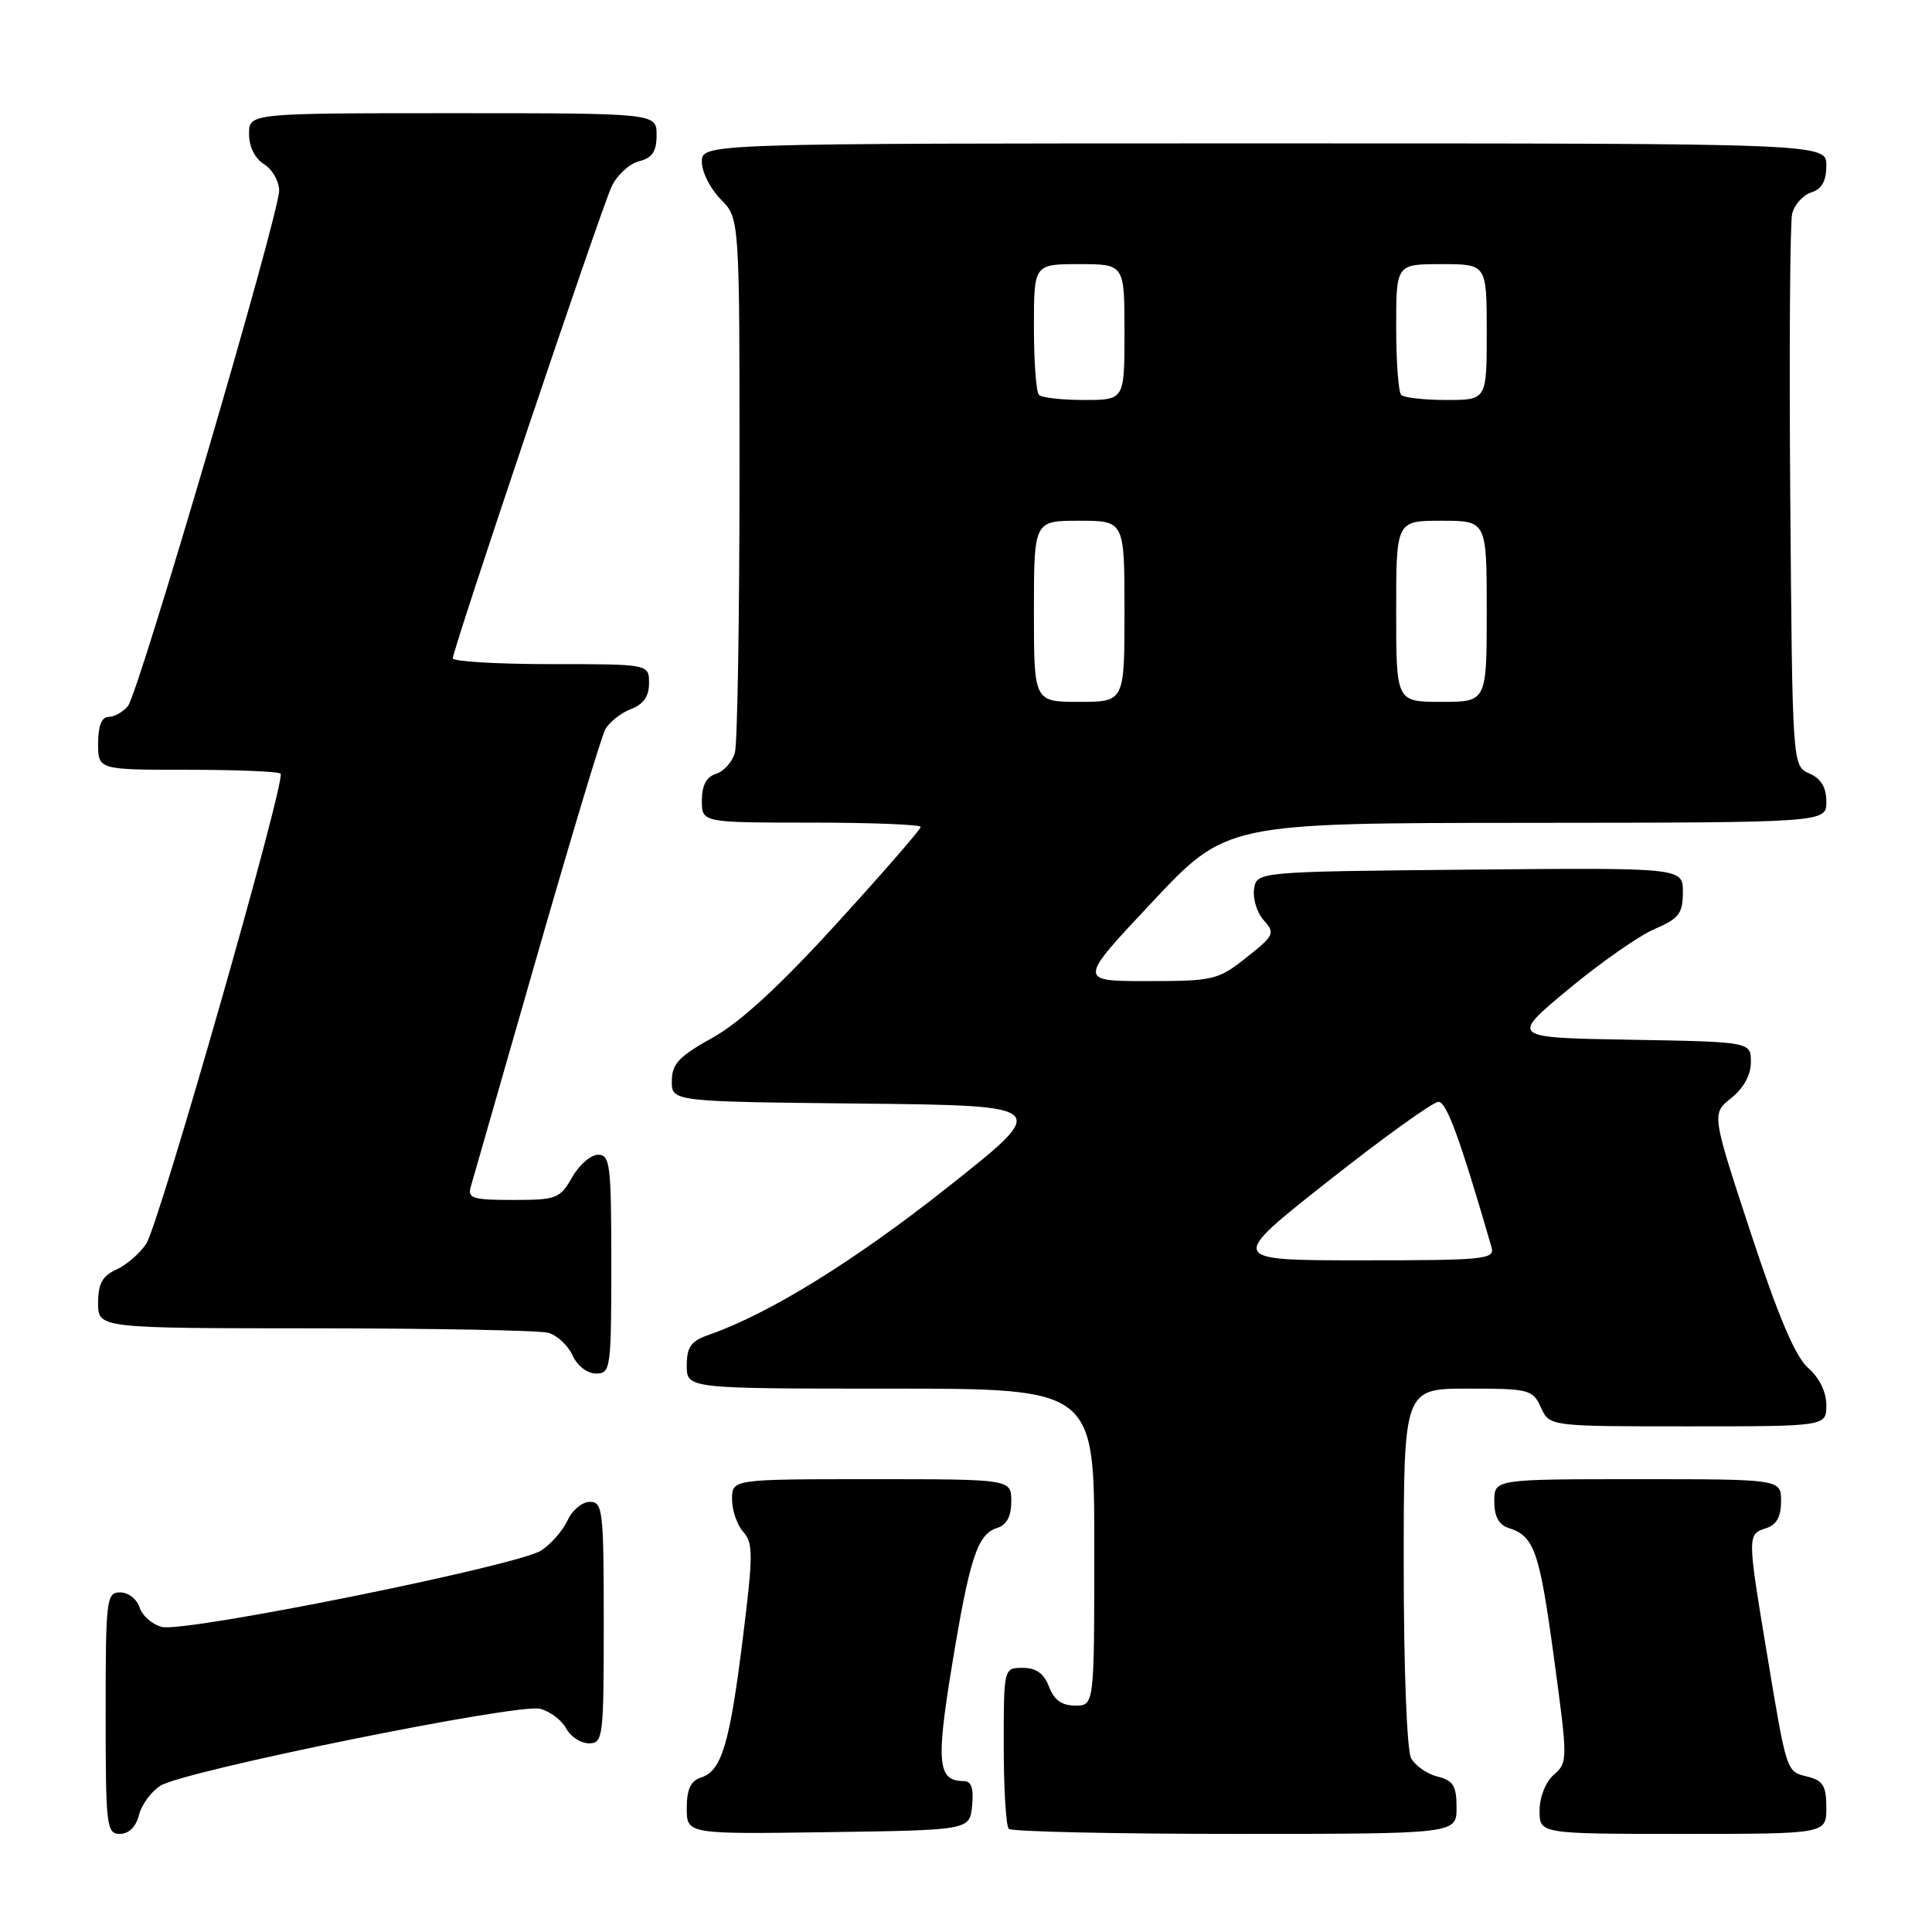 <?xml version="1.0" encoding="UTF-8" standalone="no"?>
<!DOCTYPE svg PUBLIC "-//W3C//DTD SVG 1.1//EN" "http://www.w3.org/Graphics/SVG/1.1/DTD/svg11.dtd" >
<svg xmlns="http://www.w3.org/2000/svg" xmlns:xlink="http://www.w3.org/1999/xlink" version="1.1" viewBox="0 0 256 256">
 <g >
 <path fill="currentColor"
d=" M 18.41 240.51 C 18.75 239.14 20.04 237.39 21.27 236.61 C 24.37 234.65 68.60 225.68 71.55 226.42 C 72.86 226.75 74.42 227.92 75.01 229.01 C 75.59 230.11 76.95 231.00 78.04 231.00 C 79.91 231.00 80.00 230.24 80.00 215.00 C 80.00 200.13 79.87 199.00 78.16 199.00 C 77.15 199.00 75.82 200.10 75.21 201.45 C 74.59 202.79 73.02 204.60 71.71 205.45 C 68.65 207.46 24.52 216.35 21.46 215.58 C 20.18 215.26 18.85 214.10 18.50 213.00 C 18.15 211.90 17.00 211.00 15.93 211.00 C 14.10 211.00 14.00 211.85 14.00 227.00 C 14.00 242.03 14.11 243.00 15.89 243.00 C 17.07 243.00 18.02 242.07 18.41 240.51 Z  M 128.81 239.25 C 129.04 236.94 128.71 236.00 127.69 236.00 C 124.27 236.00 124.02 233.64 126.10 220.94 C 128.46 206.52 129.50 203.29 132.11 202.47 C 133.40 202.06 134.00 200.93 134.00 198.93 C 134.00 196.00 134.00 196.00 115.50 196.00 C 97.00 196.00 97.00 196.00 97.00 198.67 C 97.00 200.14 97.67 202.08 98.49 202.99 C 99.81 204.45 99.80 206.05 98.43 217.07 C 96.69 231.09 95.62 234.67 92.89 235.53 C 91.52 235.97 91.00 237.08 91.00 239.59 C 91.00 243.04 91.00 243.04 109.75 242.77 C 128.50 242.50 128.50 242.50 128.81 239.25 Z  M 193.00 239.52 C 193.00 236.63 192.57 235.93 190.47 235.40 C 189.08 235.06 187.51 233.95 186.97 232.95 C 186.42 231.92 186.00 220.94 186.00 207.57 C 186.00 184.00 186.00 184.00 194.52 184.00 C 202.64 184.00 203.10 184.12 204.18 186.50 C 205.32 189.00 205.32 189.00 223.66 189.00 C 242.00 189.00 242.00 189.00 242.00 186.18 C 242.00 184.45 241.07 182.55 239.60 181.27 C 237.90 179.79 235.67 174.54 231.99 163.38 C 226.79 147.58 226.79 147.58 229.40 145.50 C 231.04 144.19 232.00 142.43 232.00 140.74 C 232.00 138.05 232.00 138.05 216.05 137.77 C 200.10 137.50 200.10 137.50 207.80 131.10 C 212.04 127.58 217.18 123.98 219.24 123.10 C 222.47 121.72 222.98 121.05 222.99 118.23 C 223.00 114.97 223.00 114.97 194.75 115.23 C 166.50 115.50 166.50 115.50 166.17 117.83 C 165.99 119.12 166.57 120.97 167.47 121.96 C 168.99 123.65 168.84 123.96 165.15 126.88 C 161.39 129.86 160.80 130.00 152.02 130.00 C 142.83 130.00 142.83 130.00 152.67 119.53 C 162.50 109.06 162.50 109.06 202.25 109.03 C 242.00 109.00 242.00 109.00 242.00 106.24 C 242.00 104.33 241.30 103.17 239.75 102.49 C 237.50 101.50 237.50 101.50 237.22 66.00 C 237.07 46.48 237.18 29.52 237.47 28.32 C 237.77 27.12 238.90 25.85 240.00 25.50 C 241.40 25.06 242.00 23.99 242.00 21.93 C 242.00 19.00 242.00 19.00 167.50 19.00 C 93.00 19.00 93.00 19.00 93.00 21.45 C 93.00 22.80 94.13 25.03 95.50 26.41 C 98.00 28.91 98.00 28.91 97.99 63.20 C 97.98 82.07 97.71 98.50 97.38 99.72 C 97.05 100.94 95.93 102.20 94.89 102.53 C 93.60 102.94 93.00 104.07 93.00 106.07 C 93.00 109.00 93.00 109.00 107.50 109.00 C 115.47 109.00 122.00 109.26 122.00 109.57 C 122.00 109.89 117.01 115.63 110.91 122.32 C 103.35 130.62 98.09 135.46 94.42 137.50 C 89.96 139.98 89.03 140.97 89.02 143.23 C 89.00 145.97 89.00 145.97 114.12 146.23 C 139.24 146.50 139.24 146.50 125.54 157.34 C 113.18 167.12 101.89 174.10 93.90 176.88 C 91.55 177.70 91.00 178.48 91.00 180.95 C 91.00 184.00 91.00 184.00 118.00 184.00 C 145.00 184.00 145.00 184.00 145.00 205.00 C 145.00 226.00 145.00 226.00 142.48 226.00 C 140.70 226.00 139.67 225.26 139.00 223.50 C 138.33 221.74 137.30 221.00 135.52 221.00 C 133.00 221.00 133.00 221.00 133.00 231.33 C 133.00 237.02 133.30 241.97 133.67 242.33 C 134.03 242.70 147.53 243.00 163.67 243.00 C 193.00 243.00 193.00 243.00 193.00 239.52 Z  M 242.00 239.52 C 242.00 236.64 241.57 235.93 239.49 235.41 C 236.66 234.70 236.78 235.07 234.01 218.39 C 231.54 203.49 231.54 203.28 234.00 202.50 C 235.40 202.06 236.00 200.99 236.00 198.93 C 236.00 196.00 236.00 196.00 217.00 196.00 C 198.00 196.00 198.00 196.00 198.00 198.93 C 198.00 200.94 198.60 202.06 199.91 202.47 C 203.30 203.55 203.98 205.49 205.90 219.61 C 207.75 233.24 207.75 233.53 205.89 235.16 C 204.80 236.12 204.00 238.13 204.00 239.91 C 204.00 243.00 204.00 243.00 223.00 243.00 C 242.00 243.00 242.00 243.00 242.00 239.52 Z  M 81.00 167.50 C 81.00 154.35 80.84 153.00 79.25 153.01 C 78.29 153.01 76.73 154.36 75.80 156.01 C 74.20 158.82 73.72 159.00 67.98 159.00 C 62.63 159.00 61.93 158.78 62.38 157.25 C 62.66 156.29 66.57 142.68 71.06 127.00 C 75.56 111.32 79.66 97.69 80.18 96.70 C 80.70 95.71 82.22 94.49 83.56 93.98 C 85.26 93.33 86.00 92.28 86.00 90.52 C 86.00 88.00 86.00 88.00 73.00 88.00 C 65.85 88.00 60.00 87.65 60.00 87.23 C 60.00 86.02 79.59 27.82 81.04 24.73 C 81.76 23.20 83.39 21.69 84.67 21.37 C 86.44 20.92 87.00 20.09 87.00 17.89 C 87.00 15.00 87.00 15.00 60.00 15.00 C 33.00 15.00 33.00 15.00 33.00 17.76 C 33.00 19.44 33.78 21.01 35.00 21.77 C 36.10 22.45 36.99 24.03 36.99 25.26 C 36.96 28.48 18.37 91.84 16.95 93.56 C 16.29 94.35 15.14 95.00 14.38 95.00 C 13.47 95.00 13.00 96.19 13.00 98.50 C 13.00 102.00 13.00 102.00 24.83 102.00 C 31.34 102.00 36.90 102.23 37.18 102.51 C 37.93 103.27 21.12 162.12 19.38 164.80 C 18.56 166.06 16.79 167.59 15.45 168.21 C 13.56 169.06 13.00 170.09 13.00 172.66 C 13.00 176.00 13.00 176.00 41.75 176.01 C 57.56 176.02 71.46 176.28 72.63 176.60 C 73.80 176.91 75.25 178.26 75.86 179.58 C 76.49 180.98 77.81 182.00 78.98 182.00 C 80.91 182.00 81.00 181.38 81.00 167.50 Z  M 176.00 156.50 C 183.32 150.72 189.89 146.00 190.60 146.00 C 191.68 146.00 193.46 150.87 197.63 165.25 C 198.10 166.87 196.82 167.00 180.41 167.00 C 162.69 167.00 162.69 167.00 176.00 156.50 Z  M 137.00 81.00 C 137.00 69.00 137.00 69.00 143.00 69.00 C 149.00 69.00 149.00 69.00 149.00 81.00 C 149.00 93.00 149.00 93.00 143.00 93.00 C 137.00 93.00 137.00 93.00 137.00 81.00 Z  M 185.00 81.00 C 185.00 69.00 185.00 69.00 191.00 69.00 C 197.00 69.00 197.00 69.00 197.00 81.00 C 197.00 93.00 197.00 93.00 191.00 93.00 C 185.00 93.00 185.00 93.00 185.00 81.00 Z  M 137.67 52.33 C 137.30 51.97 137.00 47.92 137.00 43.33 C 137.00 35.00 137.00 35.00 143.00 35.00 C 149.00 35.00 149.00 35.00 149.00 44.00 C 149.00 53.00 149.00 53.00 143.67 53.00 C 140.73 53.00 138.03 52.70 137.67 52.33 Z  M 185.67 52.33 C 185.30 51.97 185.00 47.92 185.00 43.33 C 185.00 35.00 185.00 35.00 191.00 35.00 C 197.00 35.00 197.00 35.00 197.00 44.00 C 197.00 53.00 197.00 53.00 191.67 53.00 C 188.73 53.00 186.03 52.70 185.67 52.33 Z "/>
</g>
</svg>